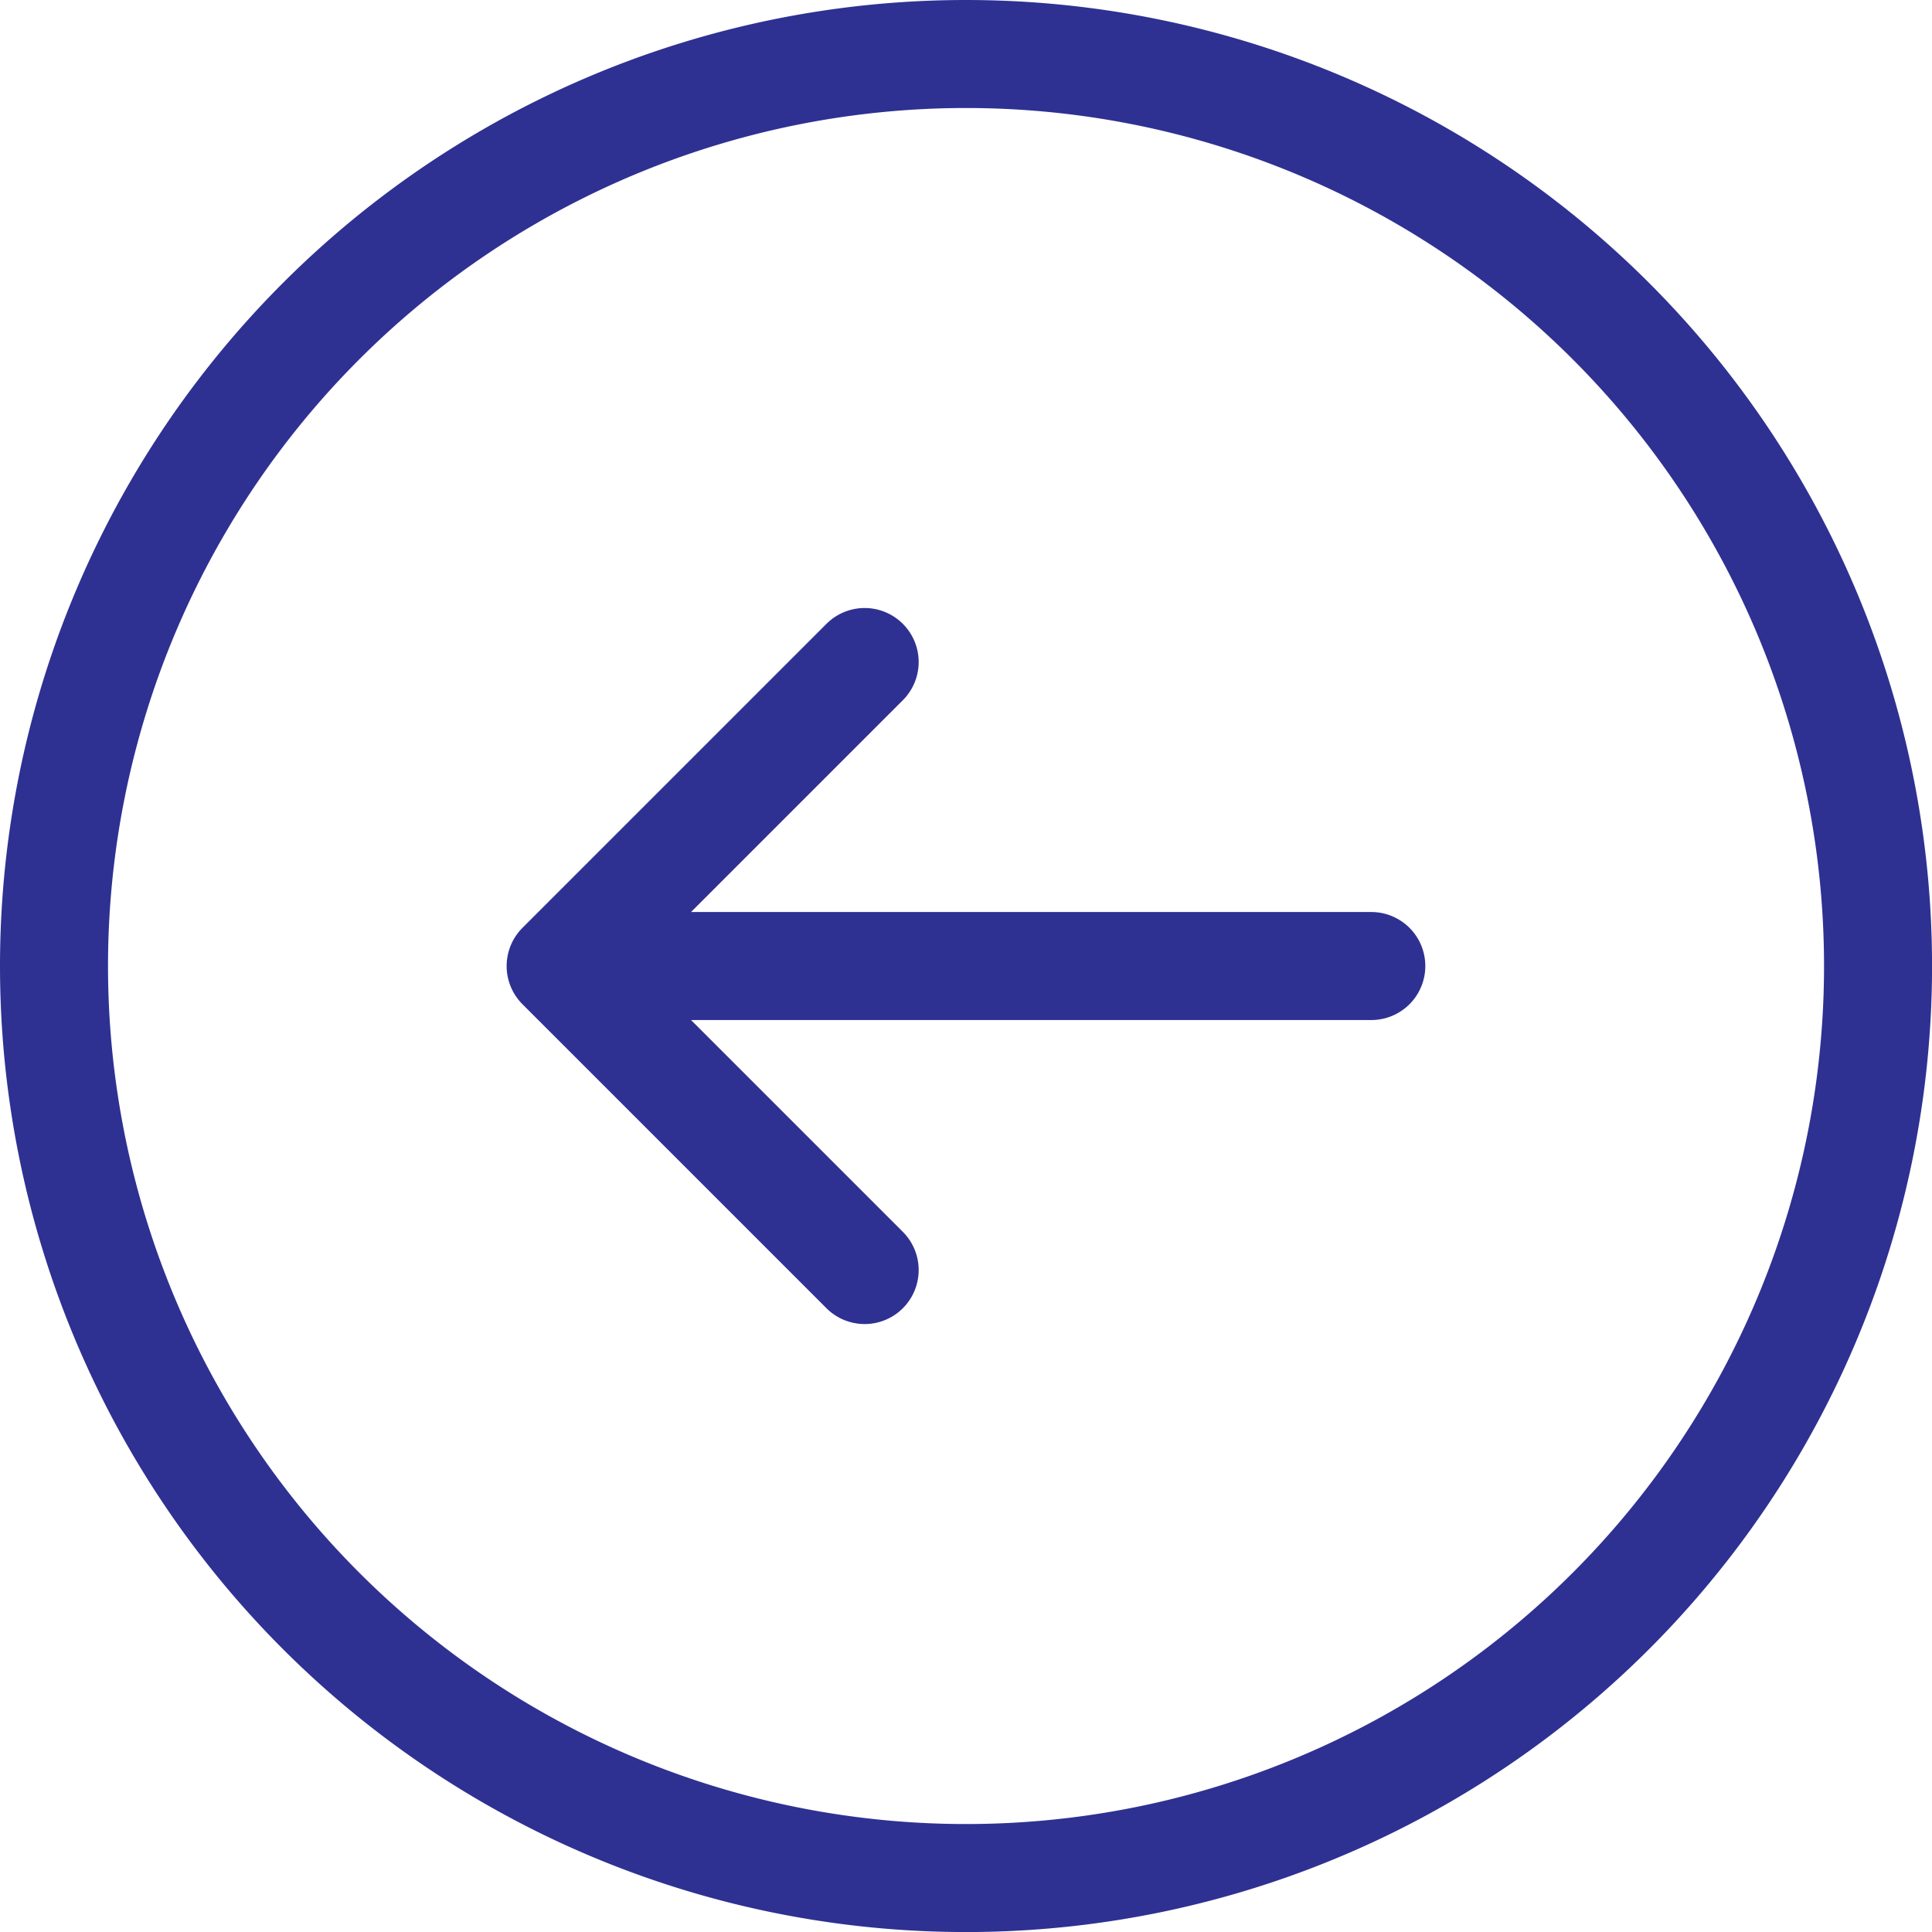 <svg xmlns="http://www.w3.org/2000/svg" width="35.773" height="35.773" viewBox="0 0 35.773 35.773">
  <path id="Path_28" data-name="Path 28" d="M18.01,14.258l-5.629,5.629m0,0,5.629,5.629m-5.629-5.629h15.01M3,19.887A16.887,16.887,0,1,0,19.887,3,16.887,16.887,0,0,0,3,19.887Z" transform="translate(-2 -2)" fill="none" stroke="#2e3192" stroke-linecap="round" stroke-linejoin="round" stroke-width="2"/>
</svg>
